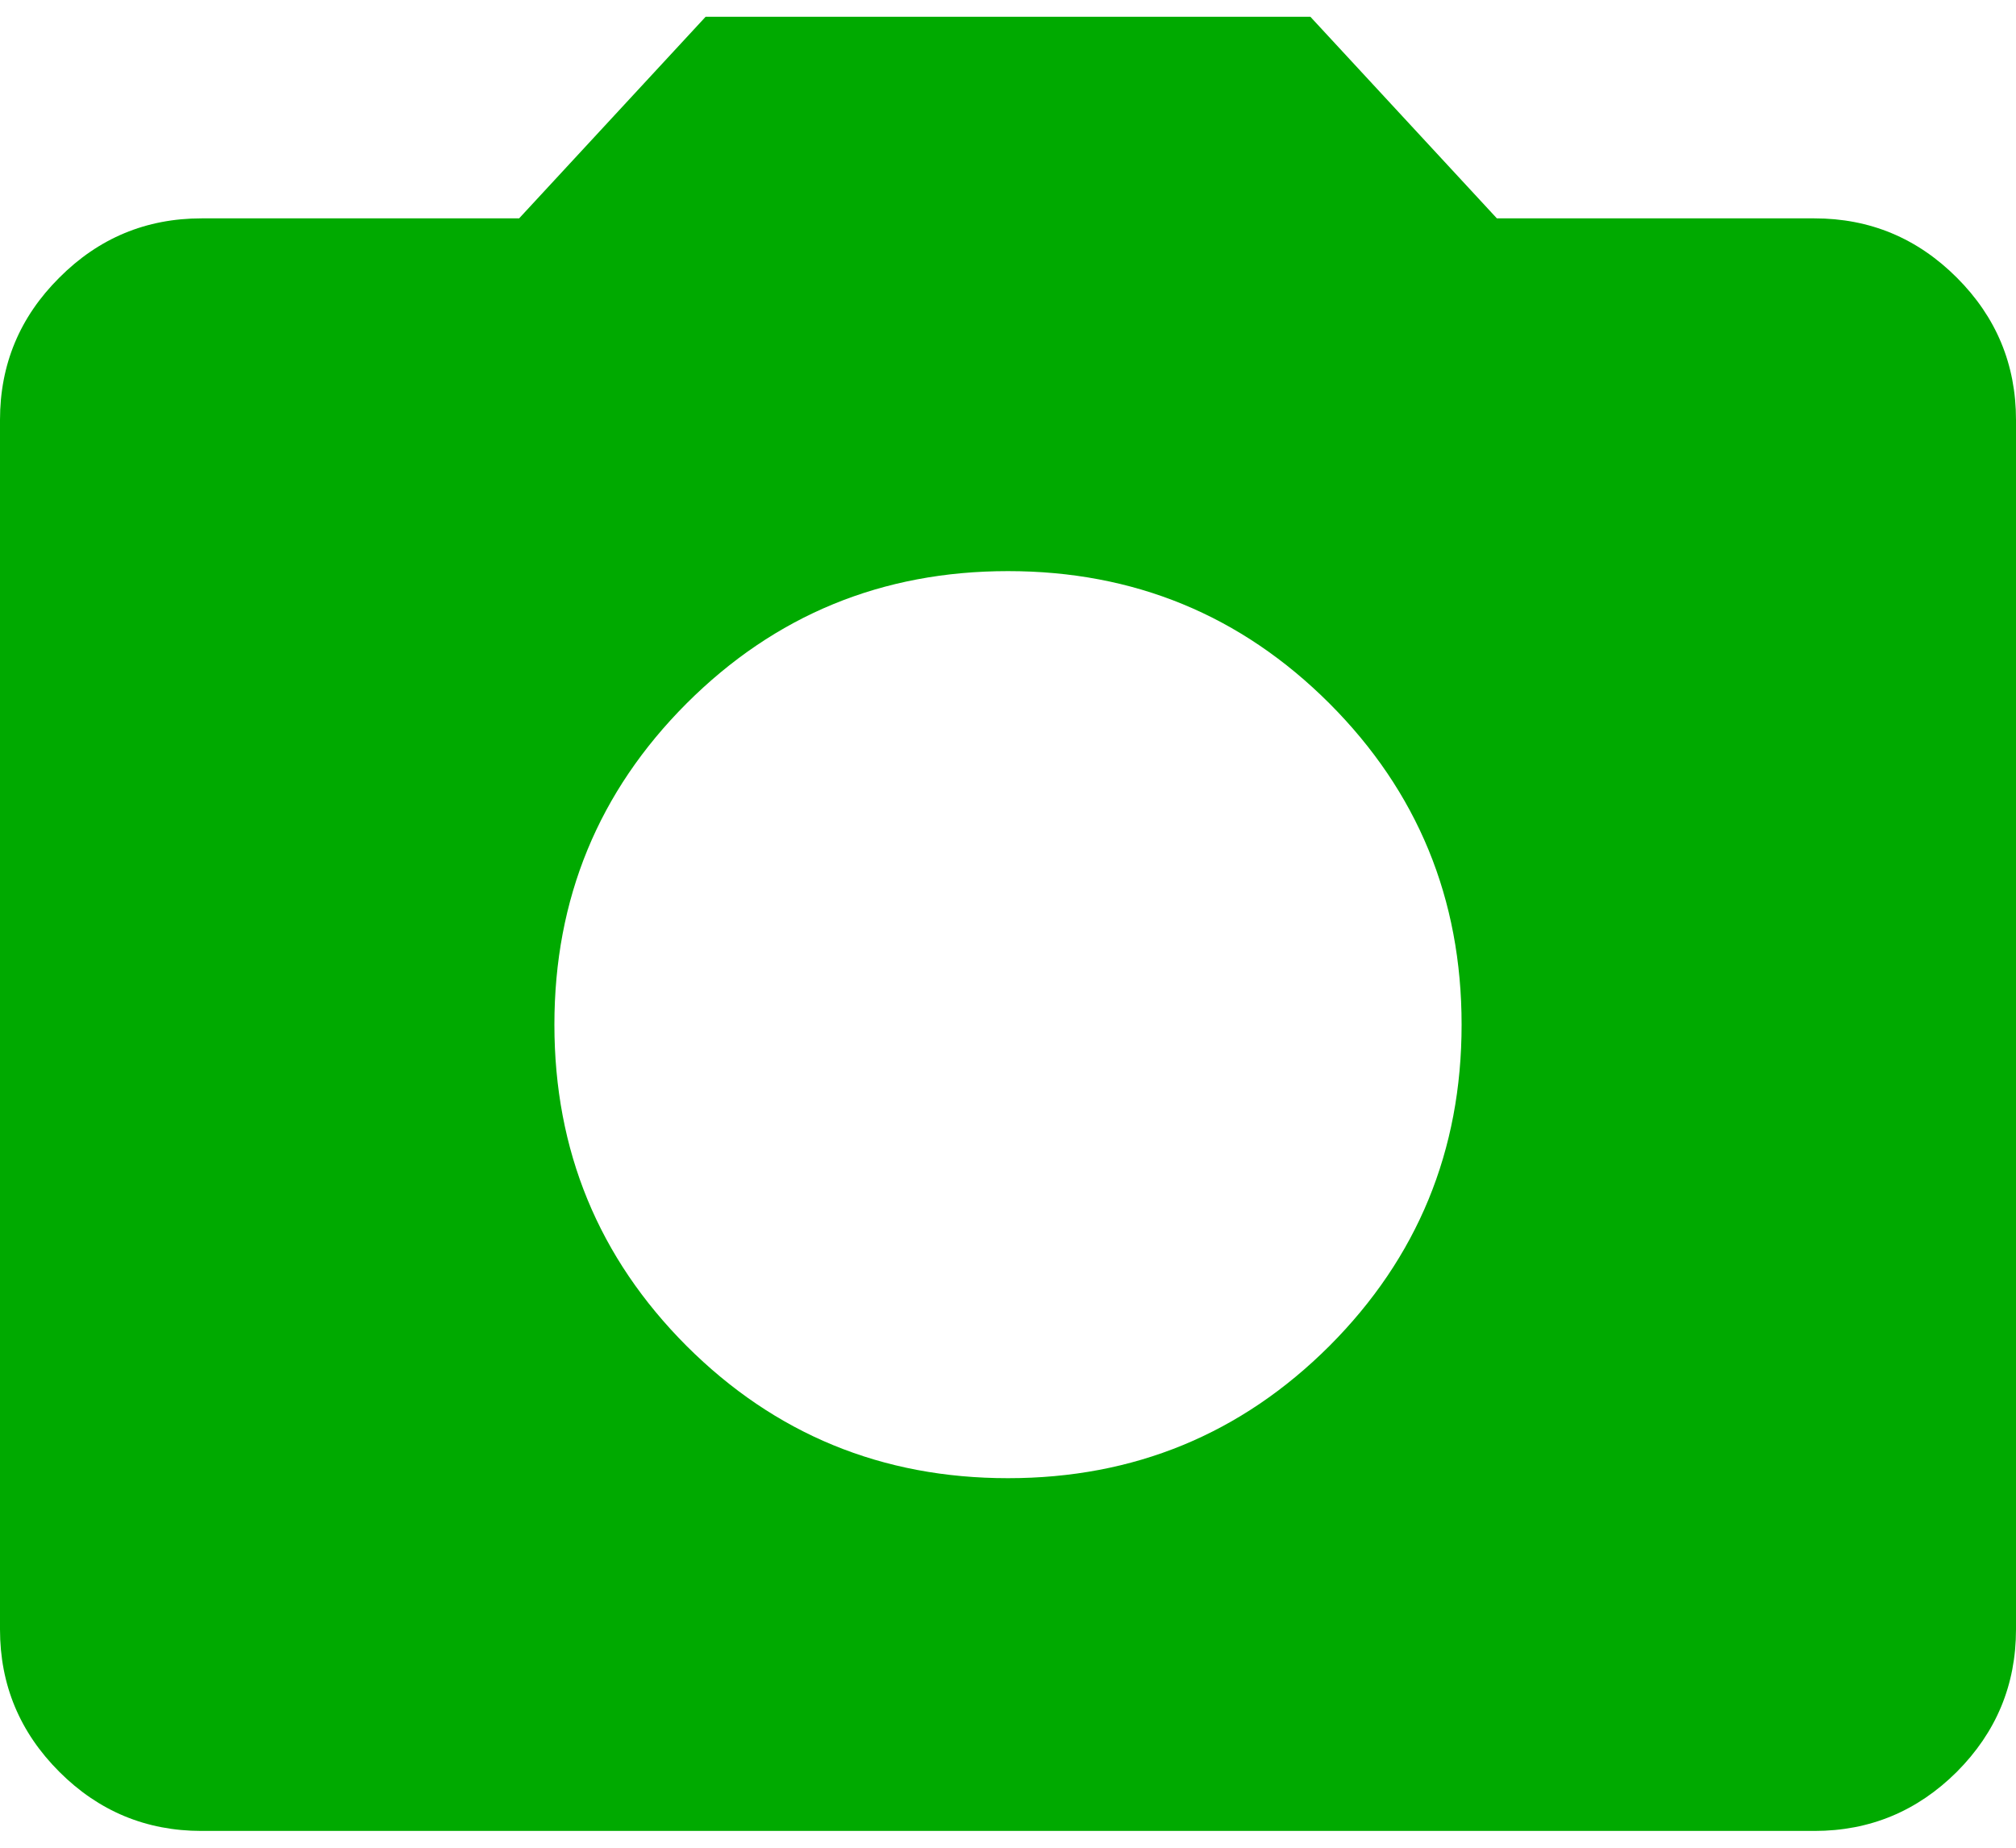 <svg width="24" height="22" viewBox="0 0 24 22" fill="none" xmlns="http://www.w3.org/2000/svg">
<path d="M12 17.6C13.5 17.6 14.775 17.075 15.826 16.026C16.875 14.975 17.4 13.7 17.4 12.2C17.4 10.7 16.875 9.425 15.826 8.375C14.775 7.325 13.5 6.8 12 6.8C10.5 6.8 9.225 7.325 8.174 8.375C7.125 9.425 6.6 10.7 6.6 12.2C6.6 13.7 7.125 14.975 8.174 16.026C9.225 17.075 10.5 17.6 12 17.6ZM2.4 21.8C1.74 21.8 1.175 21.565 0.706 21.096C0.235 20.625 0 20.06 0 19.4V5C0 4.34 0.235 3.775 0.706 3.306C1.175 2.835 1.74 2.6 2.4 2.6H6.18L8.4 0.2H15.6L17.82 2.6H21.6C22.26 2.6 22.825 2.835 23.296 3.306C23.765 3.775 24 4.34 24 5V19.4C24 20.06 23.765 20.625 23.296 21.096C22.825 21.565 22.26 21.8 21.6 21.8H2.4Z" fill="#00AA00"/>
</svg>
